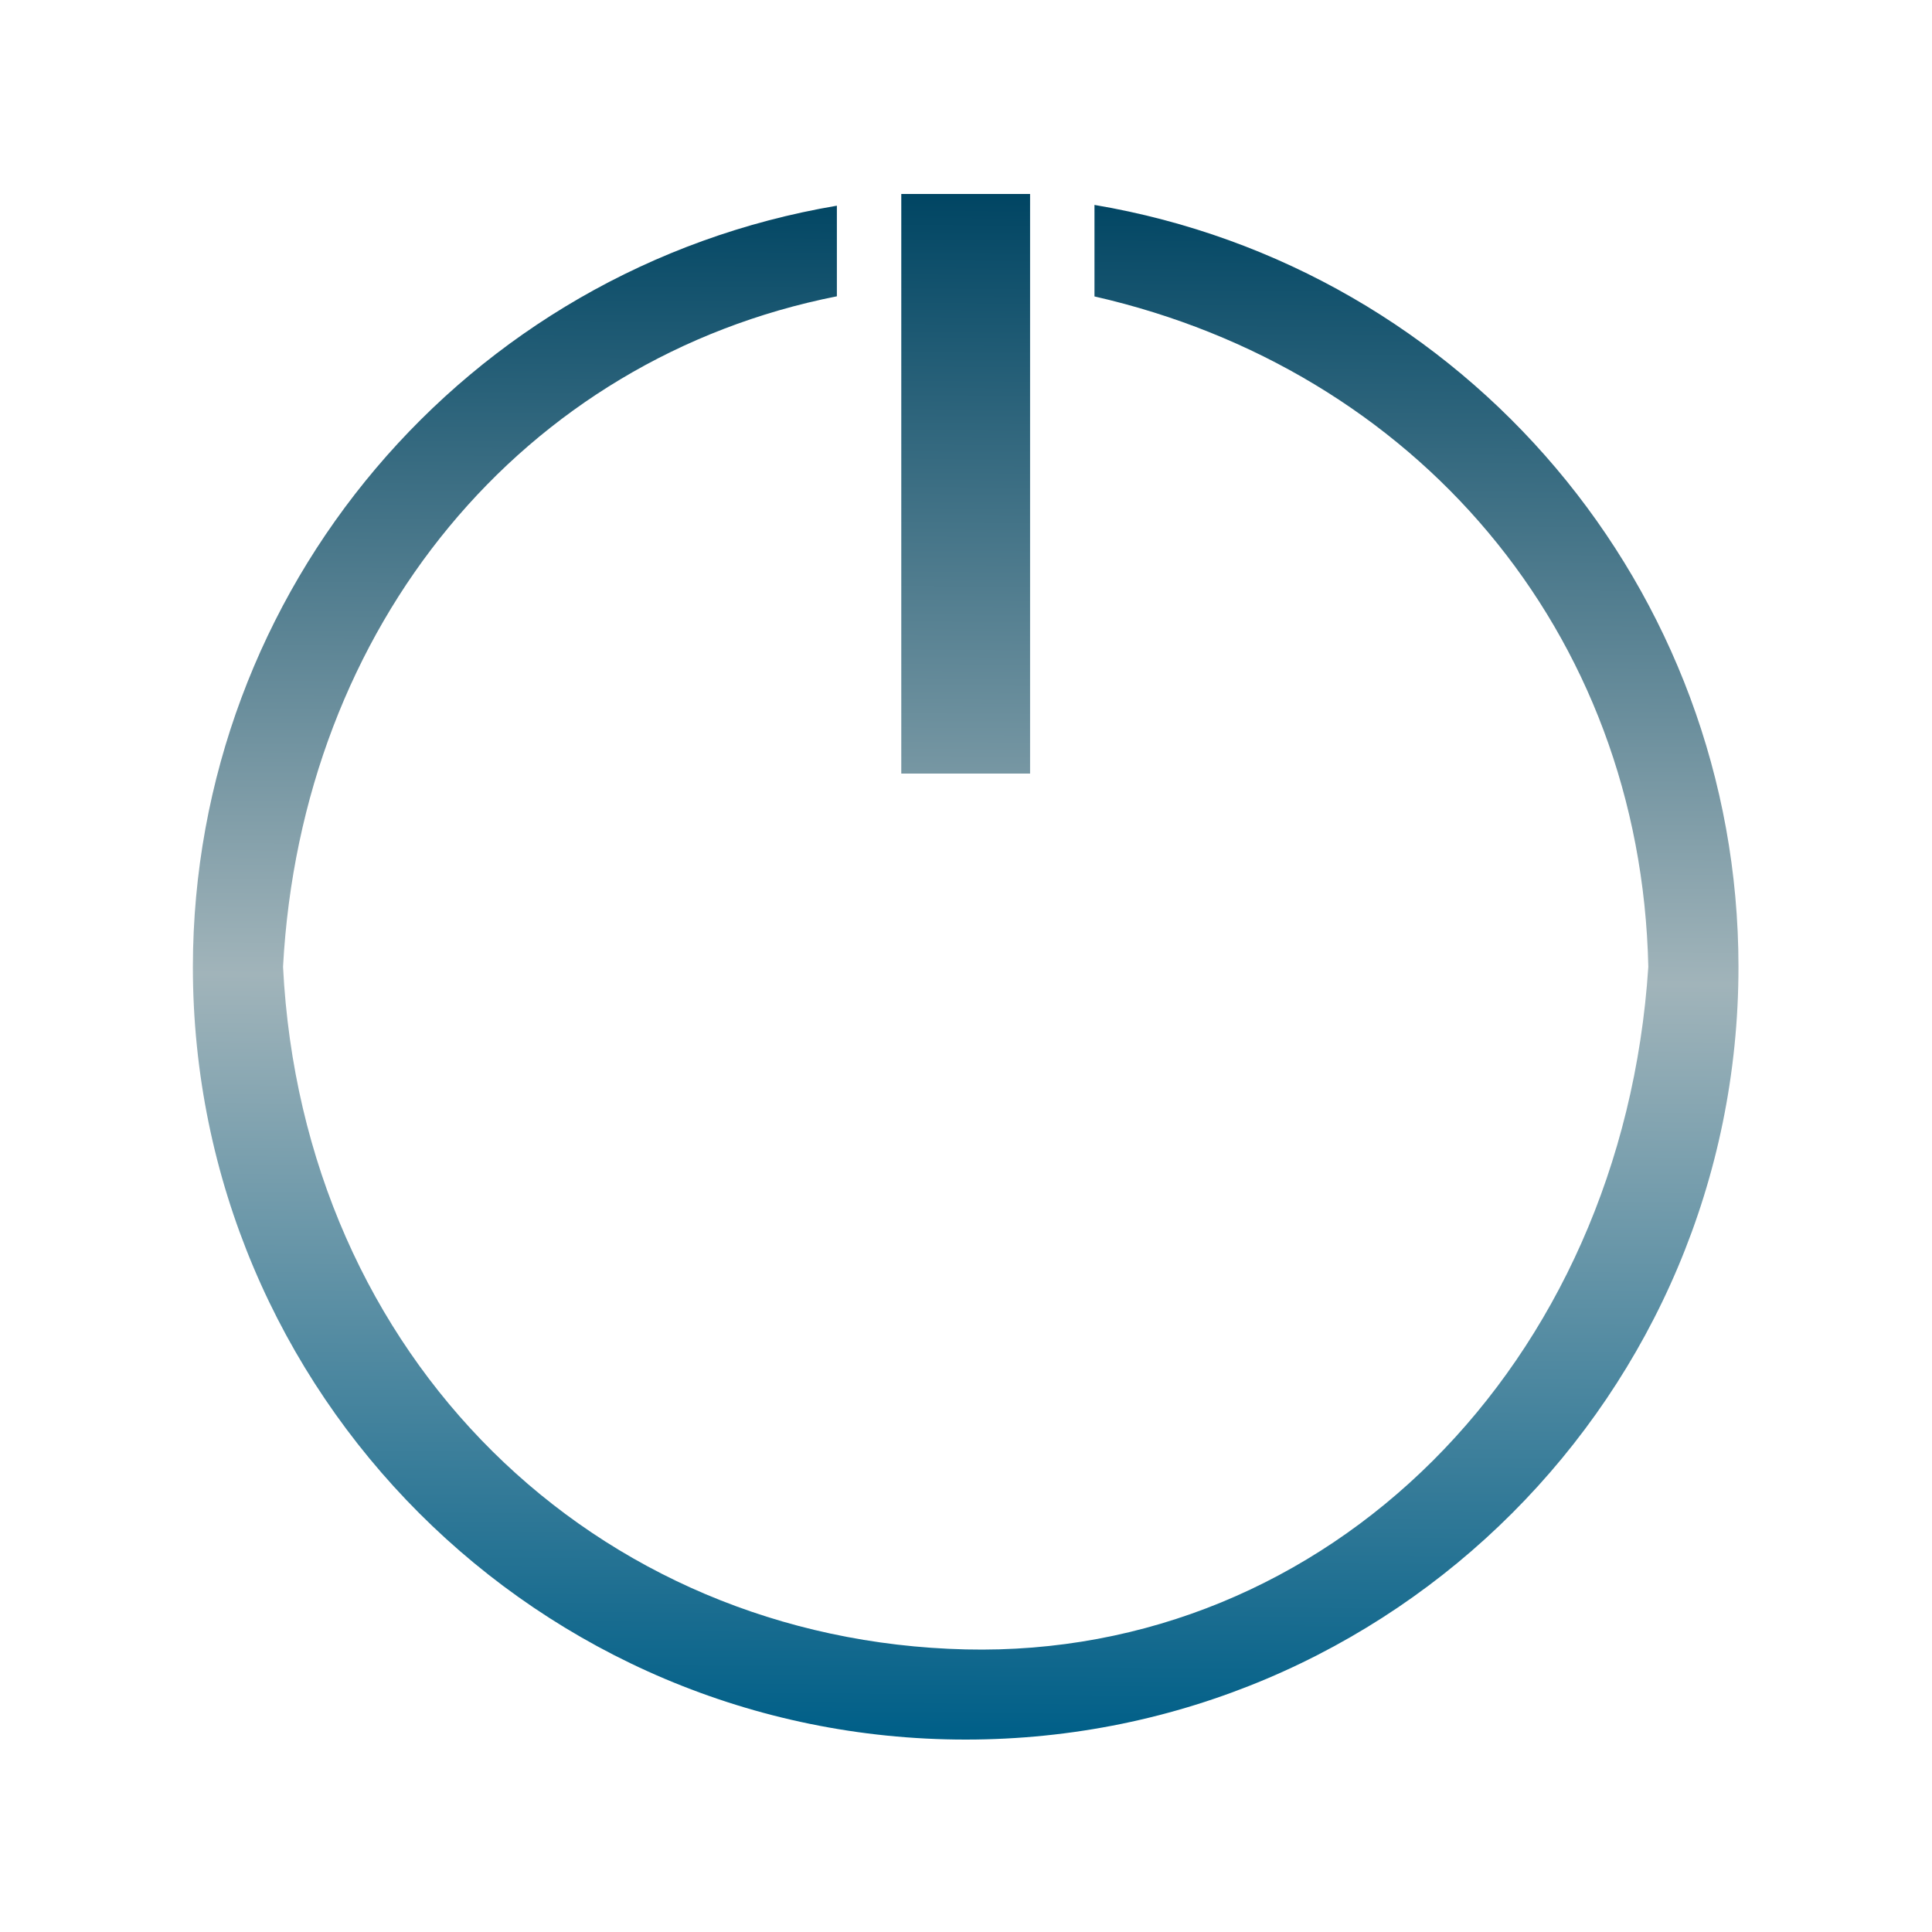 <?xml version="1.0" encoding="UTF-8" standalone="no"?>
<svg
   xmlns:dc="http://purl.org/dc/elements/1.1/"
   xmlns:cc="http://creativecommons.org/ns#"
   xmlns:rdf="http://www.w3.org/1999/02/22-rdf-syntax-ns#"
   xmlns:svg="http://www.w3.org/2000/svg"
   xmlns="http://www.w3.org/2000/svg"
   xmlns:xlink="http://www.w3.org/1999/xlink"
   xmlns:sodipodi="http://sodipodi.sourceforge.net/DTD/sodipodi-0.dtd"
   xmlns:inkscape="http://www.inkscape.org/namespaces/inkscape"
   viewBox="0 0 30 30"
   version="1.1"
   id="svg6"
   sodipodi:docname="shutdown_primary.svg"
   inkscape:version="0.92.4 (5da689c313, 2019-01-14)"
   width="30"
   height="30">
  <sodipodi:namedview
     pagecolor="#ffffff"
     bordercolor="#666666"
     borderopacity="1"
     objecttolerance="10"
     gridtolerance="10"
     guidetolerance="10"
     inkscape:pageopacity="0"
     inkscape:pageshadow="2"
     inkscape:window-width="1920"
     inkscape:window-height="1017"
     id="namedview8"
     showgrid="false"
     inkscape:zoom="10.746865"
     inkscape:cx="-3.8494113"
     inkscape:cy="18.369815"
     inkscape:window-x="0"
     inkscape:window-y="0"
     inkscape:window-maximized="1"
     inkscape:current-layer="svg6"
     inkscape:lockguides="true" />
  <defs
     id="defs3051">
    <linearGradient
       inkscape:collect="always"
       id="linearGradient826">
      <stop
         style="stop-color:#004563;stop-opacity:1"
         offset="0"
         id="stop822" />
      <stop
         id="stop818"
         offset="0.51"
         style="stop-color:#a1b4ba;stop-opacity:1" />
      <stop
         style="stop-color:#005f88;stop-opacity:1"
         offset="1"
         id="stop824" />
    </linearGradient>
    <style
       type="text/css"
       id="current-color-scheme">
      .ColorScheme-Text {
        color:#eff0f1;
      }
      </style>
    <linearGradient
       inkscape:collect="always"
       xlink:href="#linearGradient826"
       id="linearGradient828"
       x1="15.065"
       y1="3.012"
       x2="14.899"
       y2="26.922"
       gradientUnits="userSpaceOnUse" />
  </defs>
  <path
     style="color:#eff0f1;fill:url(#linearGradient828);fill-opacity:1;stroke:none"
     d="m 13.995,3.012 v 0.051 1.004 7.945 h 2 V 4.063 3.059 3.012 h -1 z m 3,0.17 v 1.421 c 4.964,1.13 8.484,5.183 8.6,10.409 -0.405,6.191 -4.987,10.732 -10.6,10.6 C 9.236,25.476 4.701,21.087 4.395,15.012 4.68,9.711 8.12,5.565 12.995,4.601 V 3.194 C 7.227,4.169 3.002,9.162 2.995,15.012 c 0,6.627 5.373,12 12,12 6.627,0 12,-5.373 12,-12 -0.001,-5.855 -4.227,-10.854 -10,-11.83 z"
     class="ColorScheme-Text"
     id="path4"
     inkscape:connector-curvature="0"
     sodipodi:nodetypes="cccccccccccccsccccscc" />
</svg>

